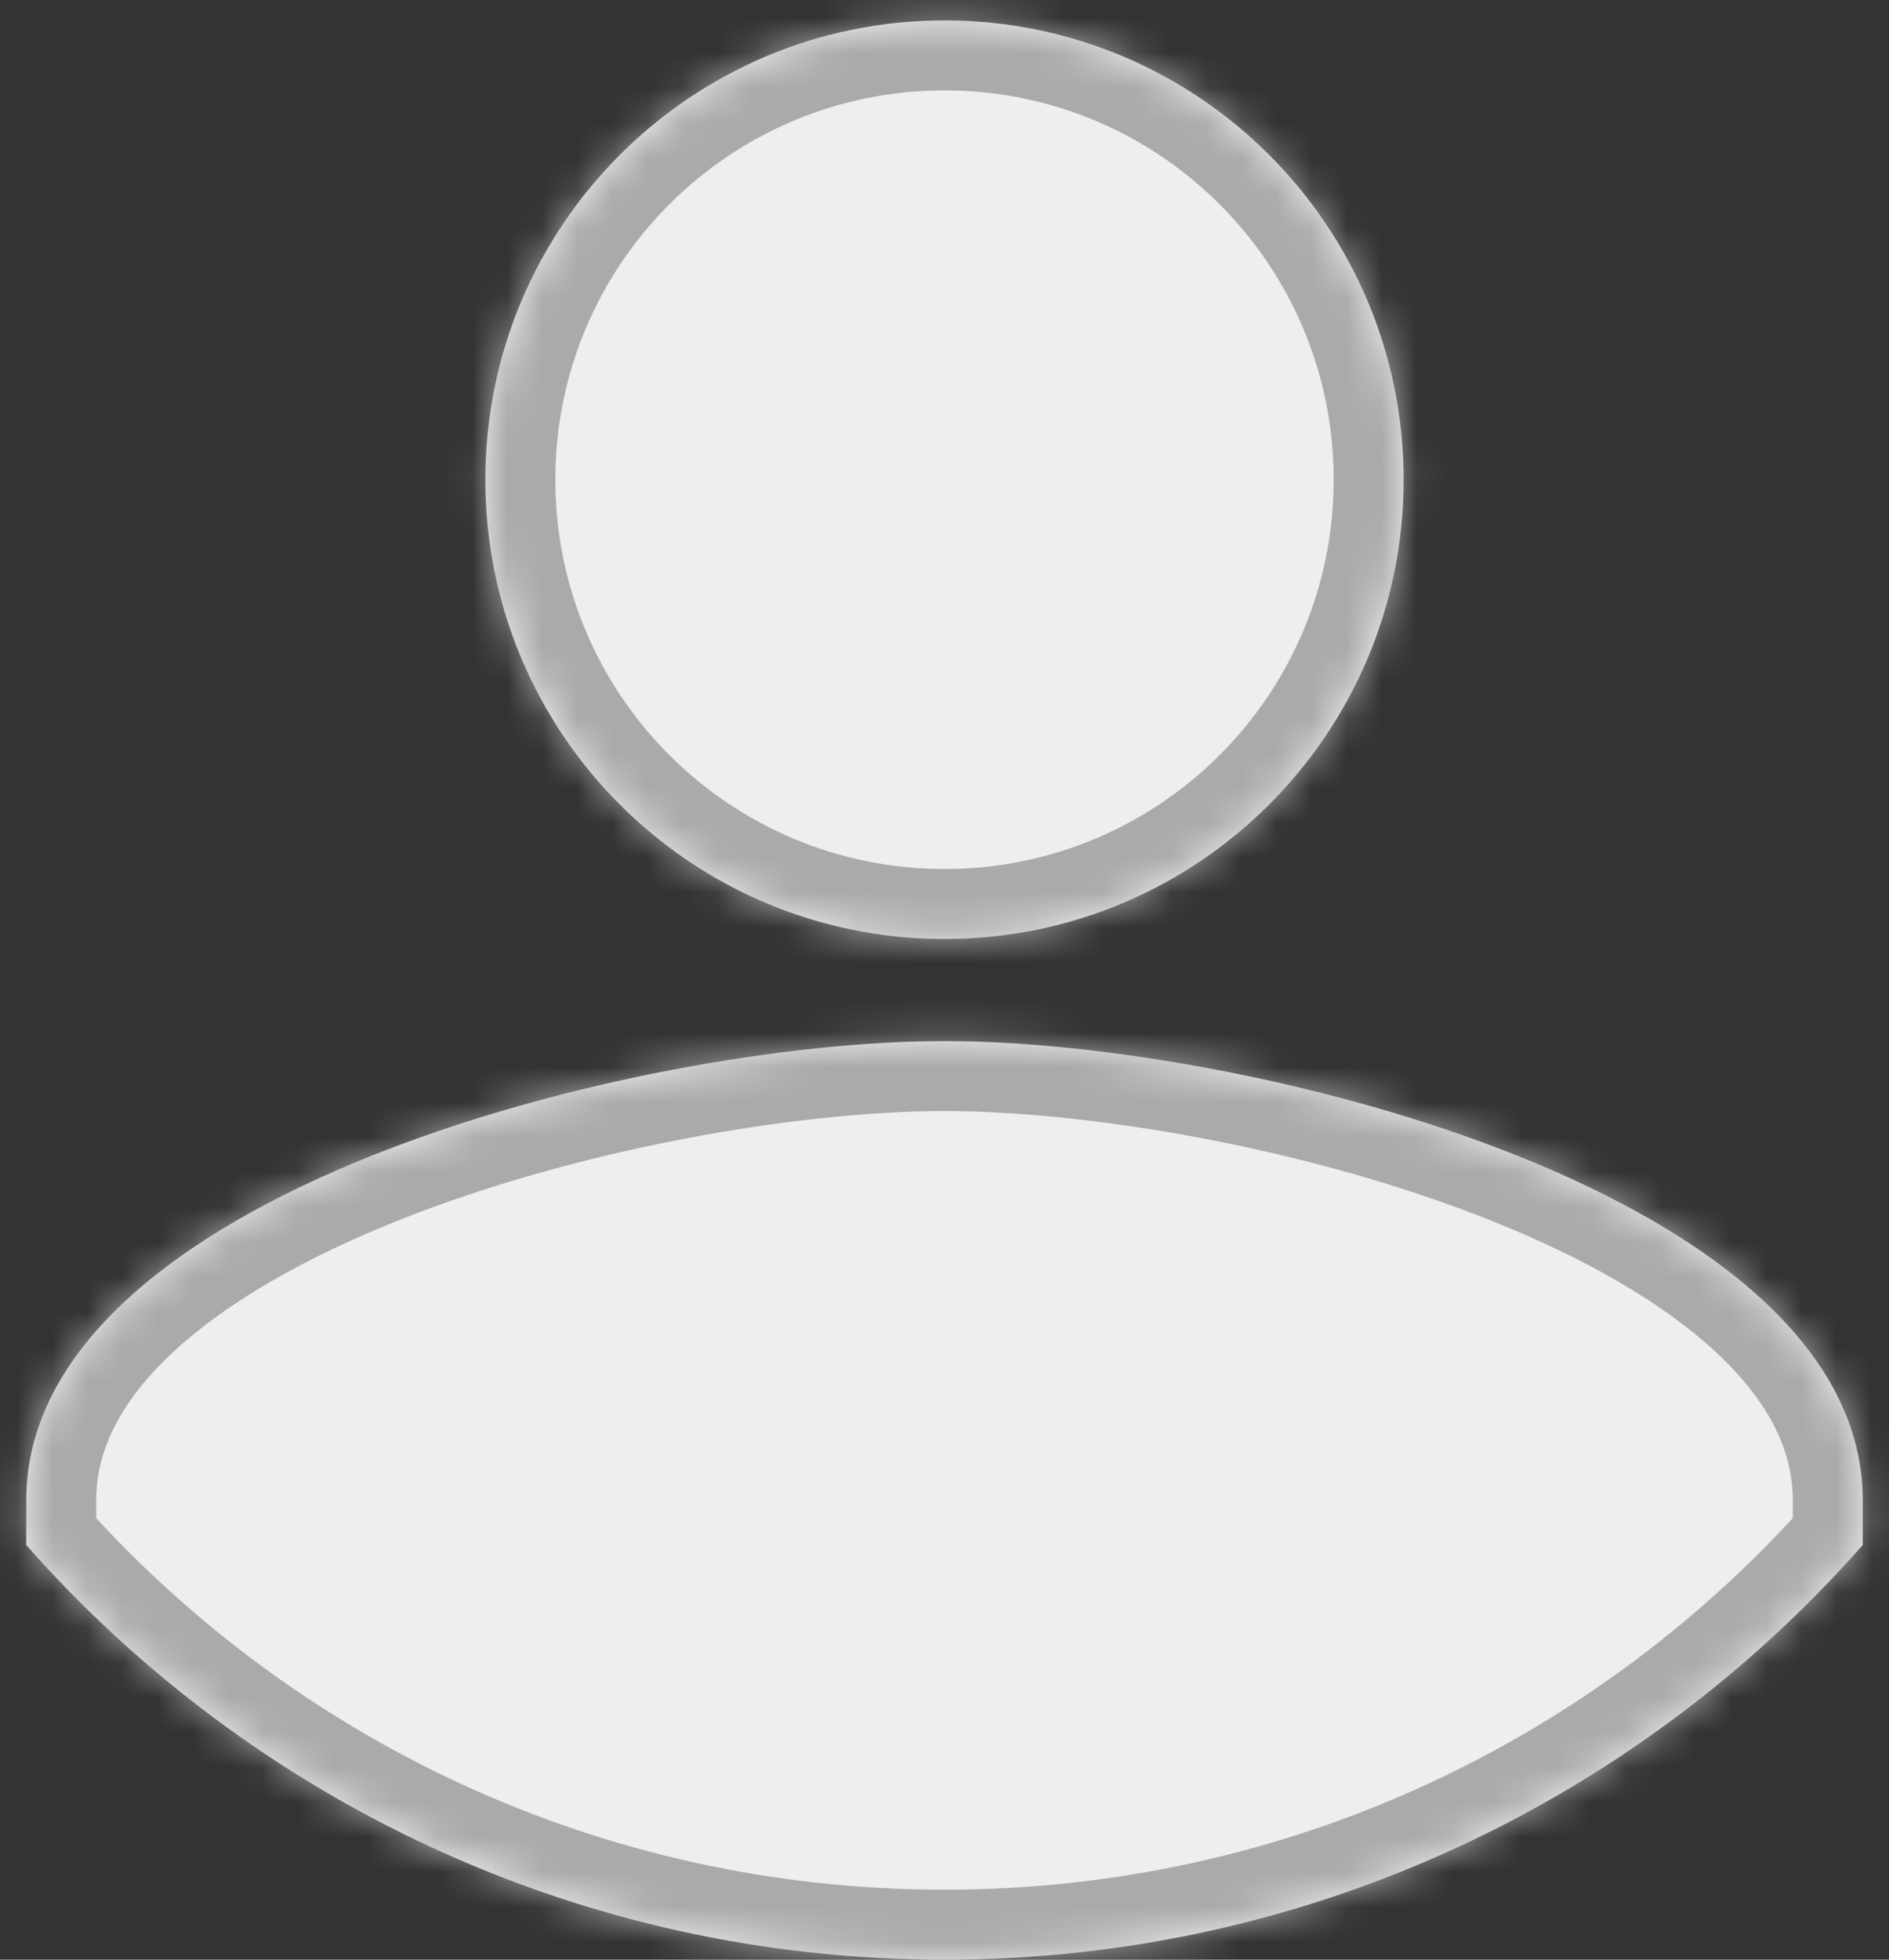 <svg width="54" height="56" viewBox="0 0 54 56" fill="none" xmlns="http://www.w3.org/2000/svg">
<rect x="0" y="0" width="54" height="56" fill="#333333" stroke="none"/>
<mask id="path-1-inside-1_15_3" fill="white">
<path fill-rule="evenodd" clip-rule="evenodd" d="M0.75 44.151V42.875C0.75 34.147 18.239 29.75 27 29.75C35.761 29.75 53.25 34.147 53.25 42.875V44.151C46.837 51.417 37.454 56 27 56C16.546 56 7.163 51.417 0.75 44.151ZM27 0.583C19.748 0.583 13.875 6.457 13.875 13.708C13.875 20.96 19.748 26.833 27 26.833C34.252 26.833 40.125 20.96 40.125 13.708C40.125 6.457 34.252 0.583 27 0.583Z"/>
</mask>
<path fill-rule="evenodd" clip-rule="evenodd" d="M0.75 44.151V42.875C0.75 34.147 18.239 29.75 27 29.75C35.761 29.75 53.25 34.147 53.25 42.875V44.151C46.837 51.417 37.454 56 27 56C16.546 56 7.163 51.417 0.75 44.151ZM27 0.583C19.748 0.583 13.875 6.457 13.875 13.708C13.875 20.96 19.748 26.833 27 26.833C34.252 26.833 40.125 20.96 40.125 13.708C40.125 6.457 34.252 0.583 27 0.583Z" fill="#EEEEEE"/>
<path d="M0.75 44.151H-1.25V44.907L-0.749 45.474L0.75 44.151ZM53.25 44.151L54.749 45.474L55.25 44.907V44.151H53.25ZM2.75 44.151V42.875H-1.25V44.151H2.75ZM2.75 42.875C2.75 41.428 3.459 40.012 4.976 38.612C6.506 37.199 8.722 35.942 11.333 34.896C16.56 32.802 22.869 31.75 27 31.75V27.75C22.369 27.75 15.554 28.896 9.846 31.183C6.99 32.327 4.286 33.806 2.263 35.672C0.227 37.552 -1.25 39.958 -1.25 42.875H2.75ZM27 31.75C31.131 31.75 37.44 32.802 42.667 34.896C45.278 35.942 47.494 37.199 49.024 38.612C50.541 40.012 51.25 41.428 51.25 42.875H55.25C55.25 39.958 53.773 37.552 51.737 35.672C49.714 33.806 47.01 32.327 44.154 31.183C38.446 28.896 31.631 27.75 27 27.75V31.75ZM51.25 42.875V44.151H55.25V42.875H51.25ZM51.751 42.828C45.701 49.682 36.856 54 27 54V58C38.051 58 47.973 53.153 54.749 45.474L51.751 42.828ZM27 54C17.144 54 8.299 49.682 2.249 42.828L-0.749 45.474C6.027 53.153 15.949 58 27 58V54ZM15.875 13.708C15.875 7.561 20.853 2.583 27 2.583V-1.417C18.644 -1.417 11.875 5.352 11.875 13.708H15.875ZM27 24.833C20.853 24.833 15.875 19.855 15.875 13.708H11.875C11.875 22.064 18.644 28.833 27 28.833V24.833ZM38.125 13.708C38.125 19.855 33.147 24.833 27 24.833V28.833C35.356 28.833 42.125 22.064 42.125 13.708H38.125ZM27 2.583C33.147 2.583 38.125 7.561 38.125 13.708H42.125C42.125 5.352 35.356 -1.417 27 -1.417V2.583Z" fill="#AAAAAA" mask="url(#path-1-inside-1_15_3)"/>
</svg>
